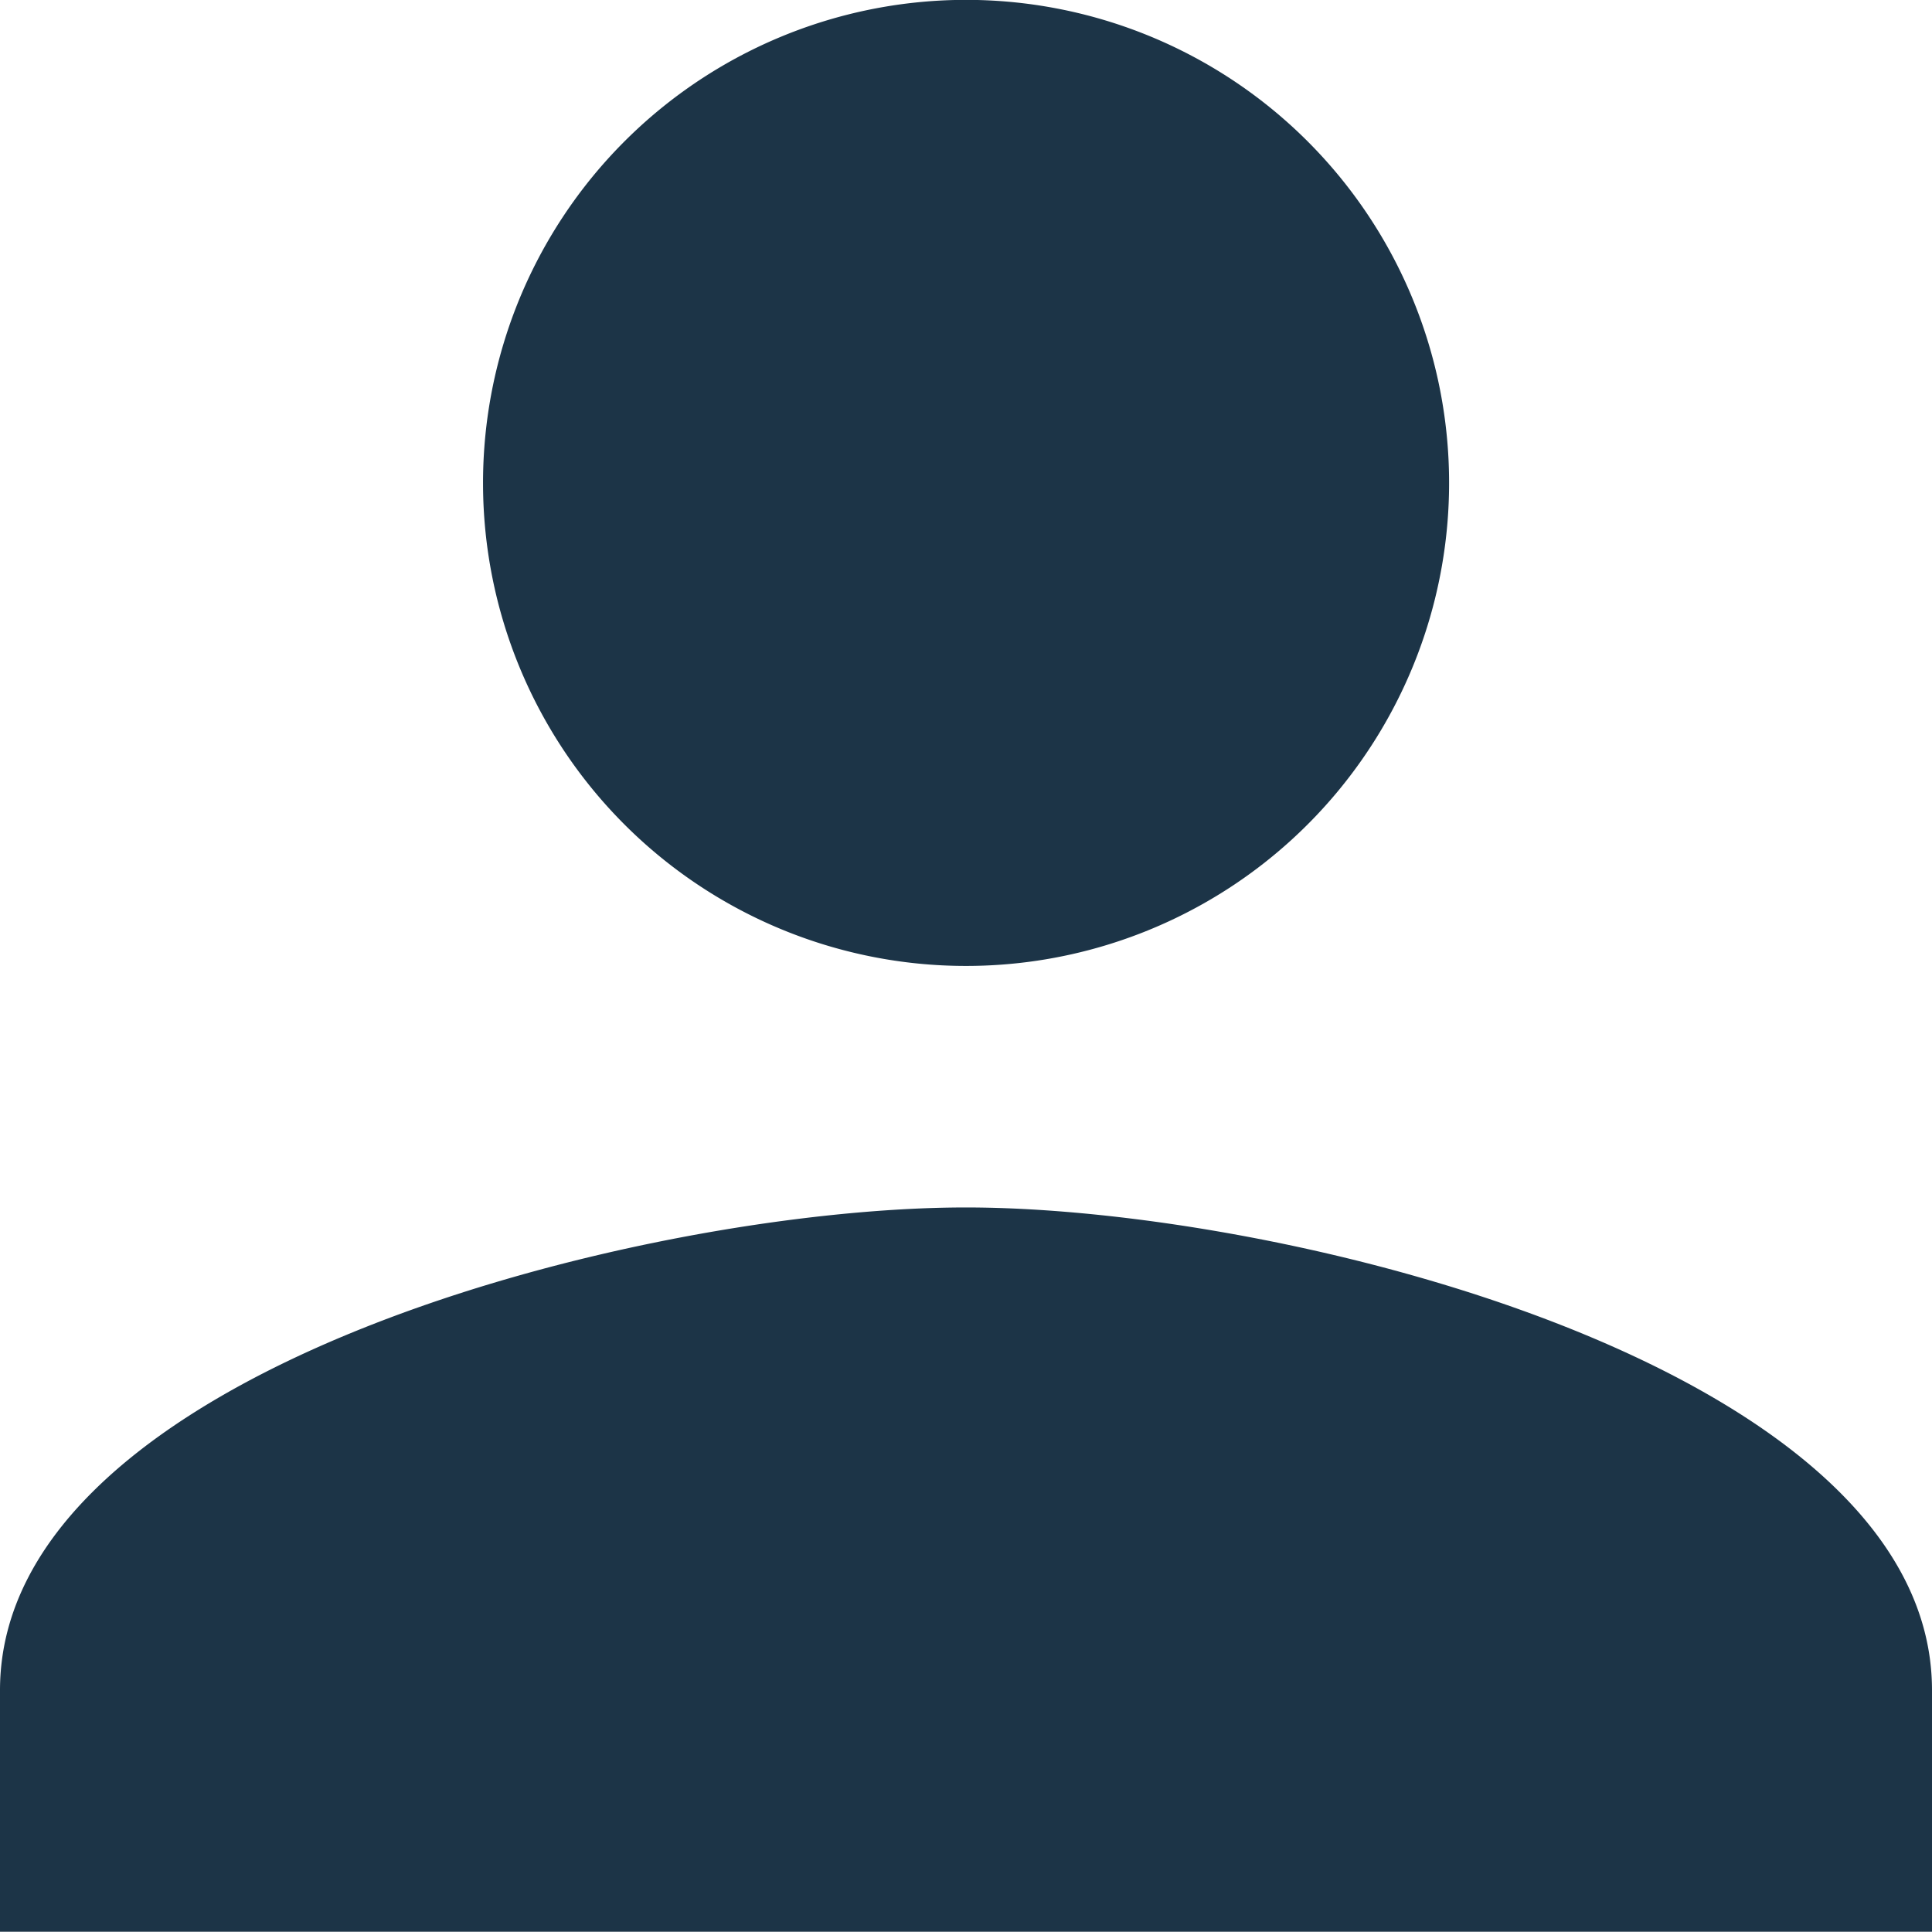 <svg xmlns="http://www.w3.org/2000/svg" width="15.431" height="15.431" viewBox="0 0 15.431 15.431">
  <path id="Icon_material-person" data-name="Icon material-person" d="M13.715,13.715A3.858,3.858,0,1,0,9.858,9.858,3.857,3.857,0,0,0,13.715,13.715Zm0,1.929C11.14,15.644,6,16.937,6,19.5v1.929H21.431V19.5C21.431,16.937,16.29,15.644,13.715,15.644Z" transform="translate(-6 -6)" fill="#1c3447"/>
</svg>
